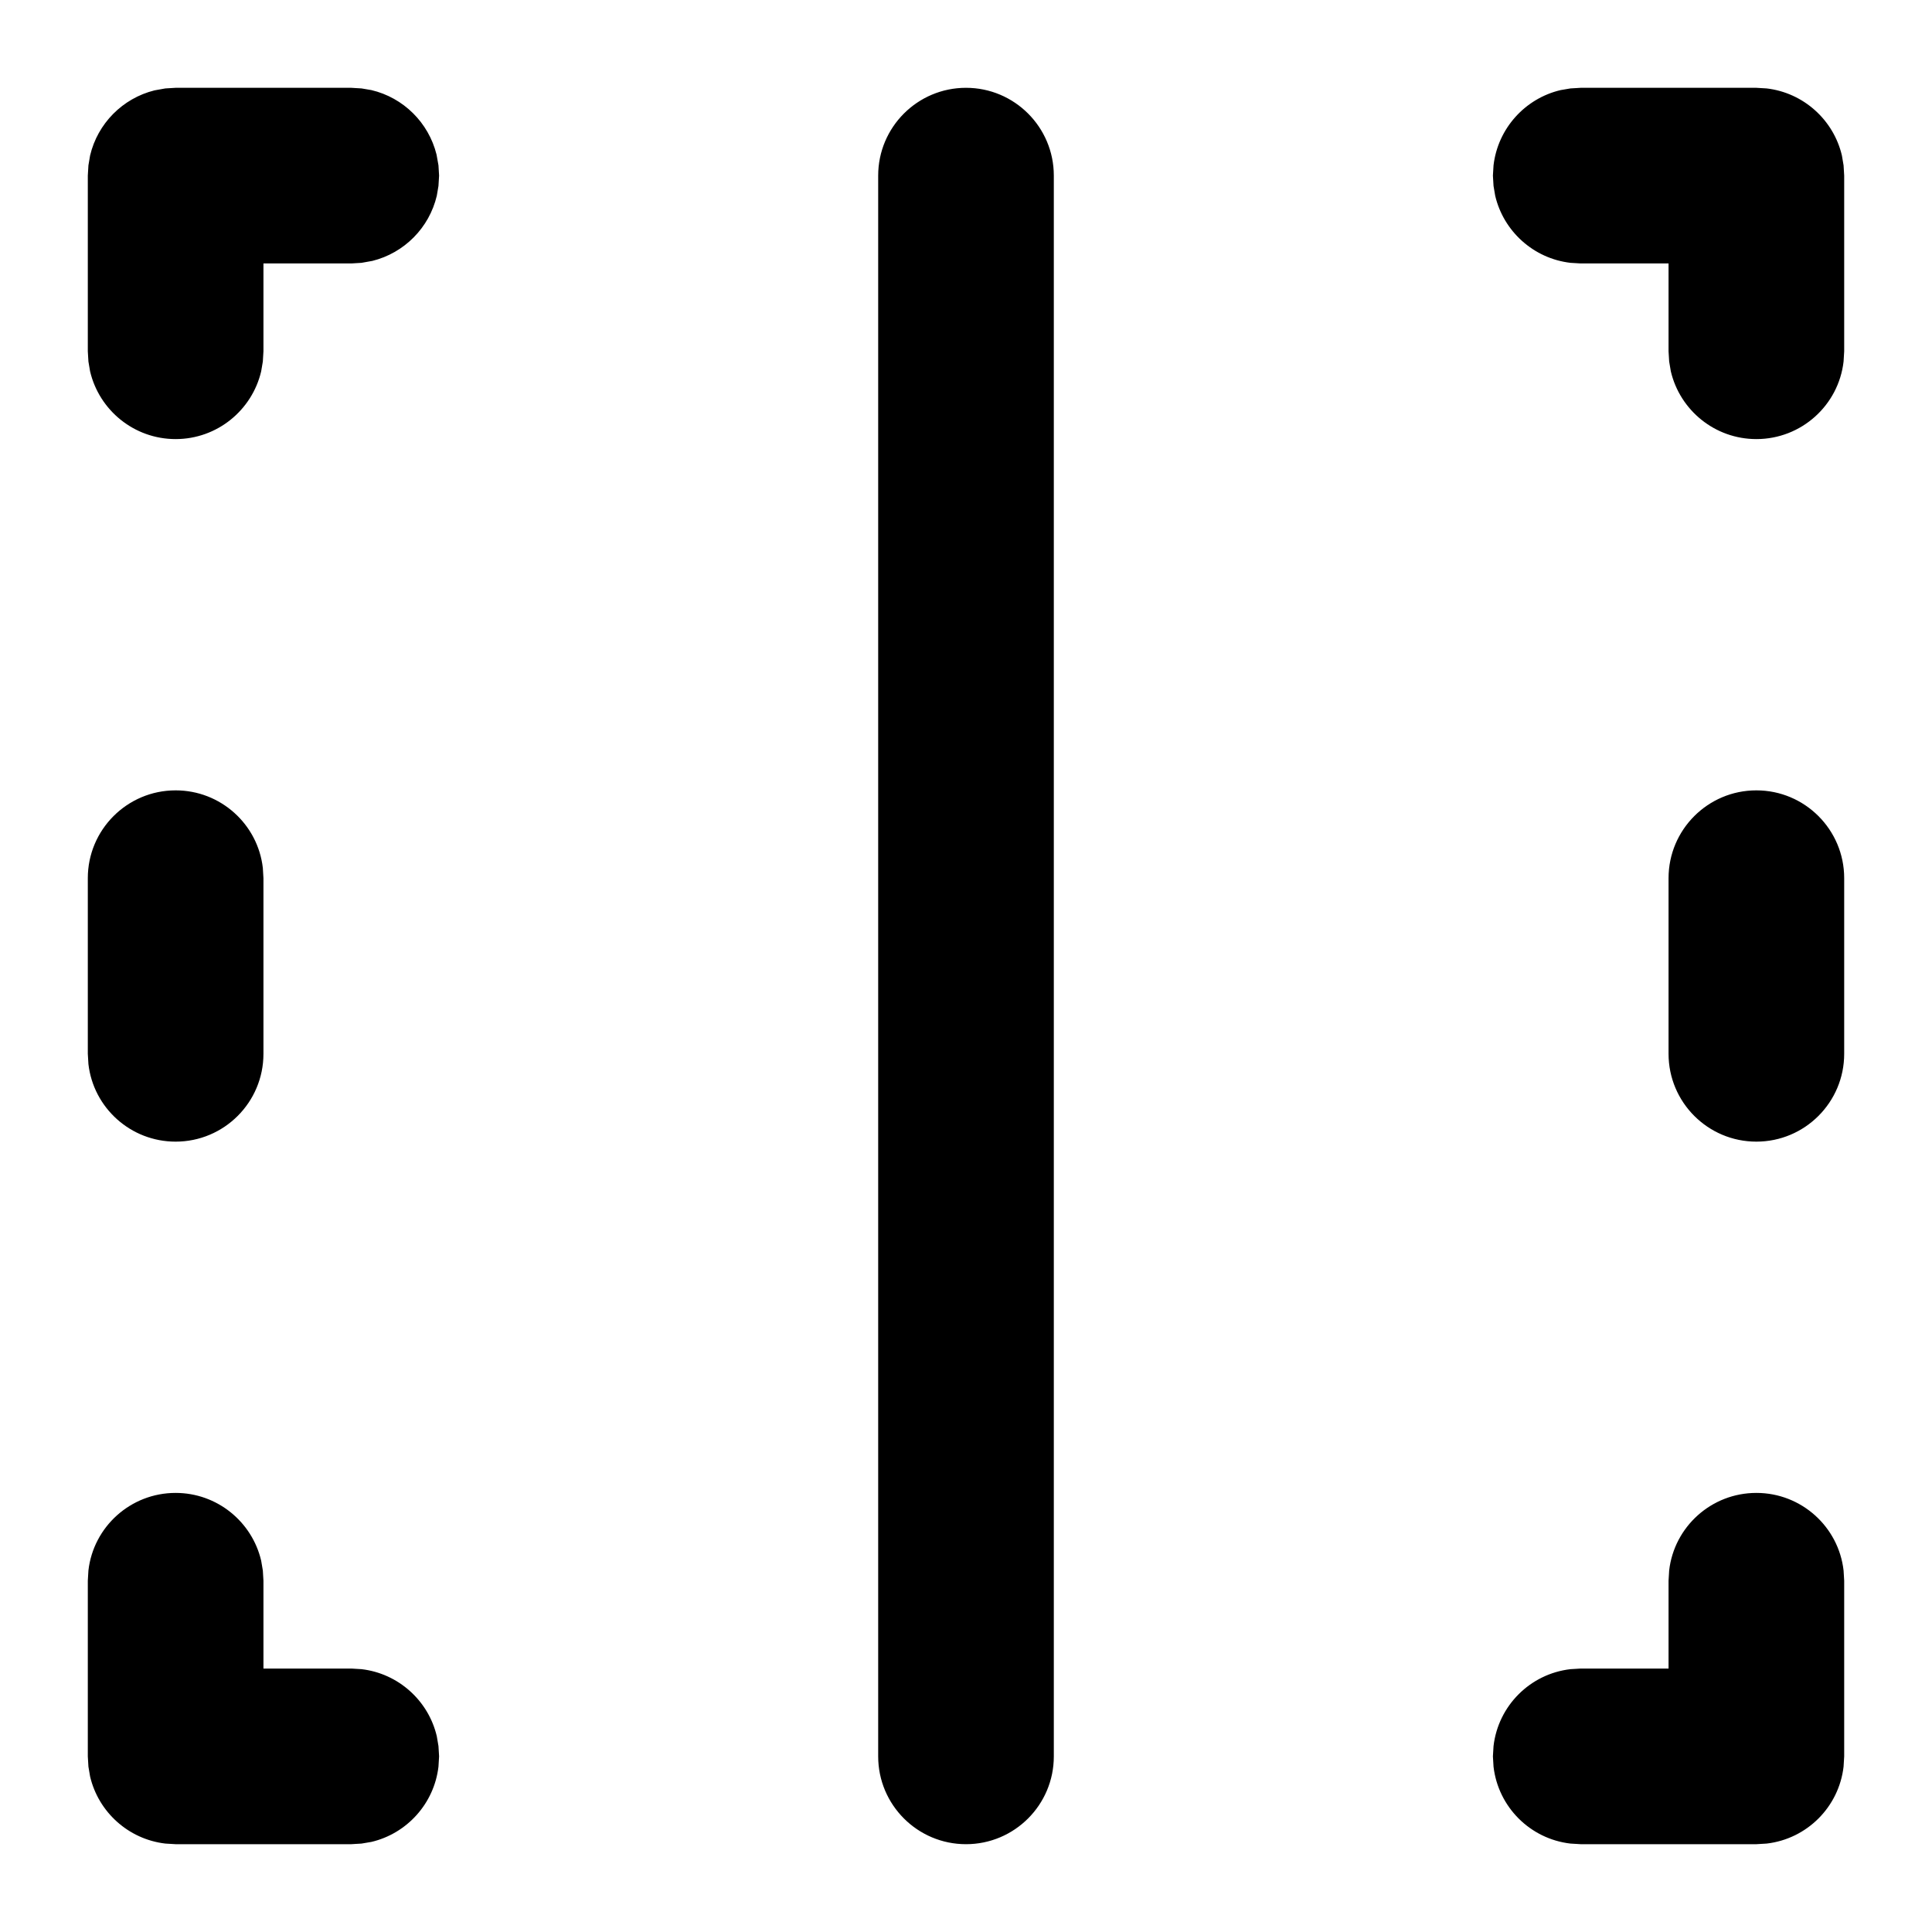 <svg xmlns="http://www.w3.org/2000/svg" xmlns:xlink="http://www.w3.org/1999/xlink" version="1.1" width="1000" height="1000" viewBox="0 0 1000 1000" xml:space="preserve">
<desc>Created with Fabric.js 3.5.0</desc>
<defs>
</defs>
<rect x="0" y="0" width="100%" height="100%" fill="#ffffff"/>
<g transform="matrix(0 45.455 -45.455 0 500 500)" id="192117">
<path style="stroke: none; stroke-width: 1; stroke-dasharray: none; stroke-linecap: butt; stroke-dashoffset: 0; stroke-linejoin: miter; stroke-miterlimit: 4; is-custom-font: none; font-file-url: none; fill: rgb(0,0,0); fill-rule: evenodd; opacity: 1;" vector-effect="non-scaling-stroke" transform=" translate(-12, -12)" d="M 6 3 C 6 3.473 5.671 3.87 5.229 3.974 L 5.117 3.993 L 5 4 L 4 4 L 4 5 L 3.993 5.117 C 3.944 5.537 3.634 5.879 3.229 5.974 L 3.117 5.993 L 3 6 L 2.883 5.993 C 2.463 5.944 2.121 5.634 2.026 5.229 L 2.007 5.117 L 2 5 L 2 3 L 2.007 2.883 C 2.056 2.463 2.366 2.121 2.771 2.026 L 2.883 2.007 L 3 2 L 5 2 L 5.117 2.007 C 5.614 2.064 6 2.487 6 3 Z M 22 12 C 22 12.552 21.552 13 21 13 L 3 13 C 2.448 13 2 12.552 2 12 C 2 11.448 2.448 11 3 11 L 21 11 C 21.552 11 22 11.448 22 12 Z M 6 21 C 6 21.473 5.671 21.87 5.229 21.974 L 5.117 21.993 L 5 22 L 3 22 L 2.883 21.993 L 2.771 21.974 C 2.406 21.888 2.119 21.603 2.029 21.24 L 2.007 21.117 L 2 21 L 2 19 L 2.007 18.883 L 2.026 18.771 C 2.112 18.406 2.397 18.119 2.76 18.029 L 2.883 18.007 L 3 18 L 3.117 18.007 L 3.229 18.026 C 3.594 18.112 3.881 18.397 3.971 18.76 L 3.993 18.883 L 4 19 L 4 20 L 5 20 L 5.117 20.007 L 5.229 20.026 C 5.671 20.13 6 20.527 6 21 Z M 14 3 C 14 3.552 13.552 4 13 4 L 11 4 C 10.448 4 10 3.552 10 3 C 10 2.448 10.448 2 11 2 L 13 2 C 13.552 2 14 2.448 14 3 Z M 14 21 C 14 21.513 13.614 21.936 13.117 21.993 L 13 22 L 11 22 C 10.448 22 10 21.552 10 21 C 10 20.487 10.386 20.064 10.883 20.007 L 11 20 L 13 20 C 13.552 20 14 20.448 14 21 Z M 22 5 L 21.993 5.117 C 21.94 5.576 21.576 5.94 21.117 5.993 L 21 6 L 20.883 5.993 C 20.424 5.94 20.06 5.576 20.007 5.117 L 20 5 L 20 4 L 19 4 L 18.883 3.993 C 18.386 3.936 18 3.513 18 3 C 18 2.487 18.386 2.064 18.883 2.007 L 19 2 L 21 2 L 21.117 2.007 C 21.576 2.06 21.94 2.424 21.993 2.883 L 22 3 L 22 5 Z M 22 21 L 21.993 21.117 C 21.944 21.537 21.634 21.879 21.229 21.974 L 21.117 21.993 L 21 22 L 19 22 L 18.883 21.993 C 18.386 21.936 18 21.513 18 21 C 18 20.527 18.329 20.13 18.771 20.026 L 18.883 20.007 L 19 20 L 20 20 L 20 19 L 20.007 18.883 C 20.056 18.463 20.366 18.121 20.771 18.026 L 20.883 18.007 L 21 18 L 21.117 18.007 C 21.537 18.056 21.879 18.366 21.974 18.771 L 21.993 18.883 L 22 19 L 22 21 Z" stroke-linecap="round"/>
</g>
</svg>